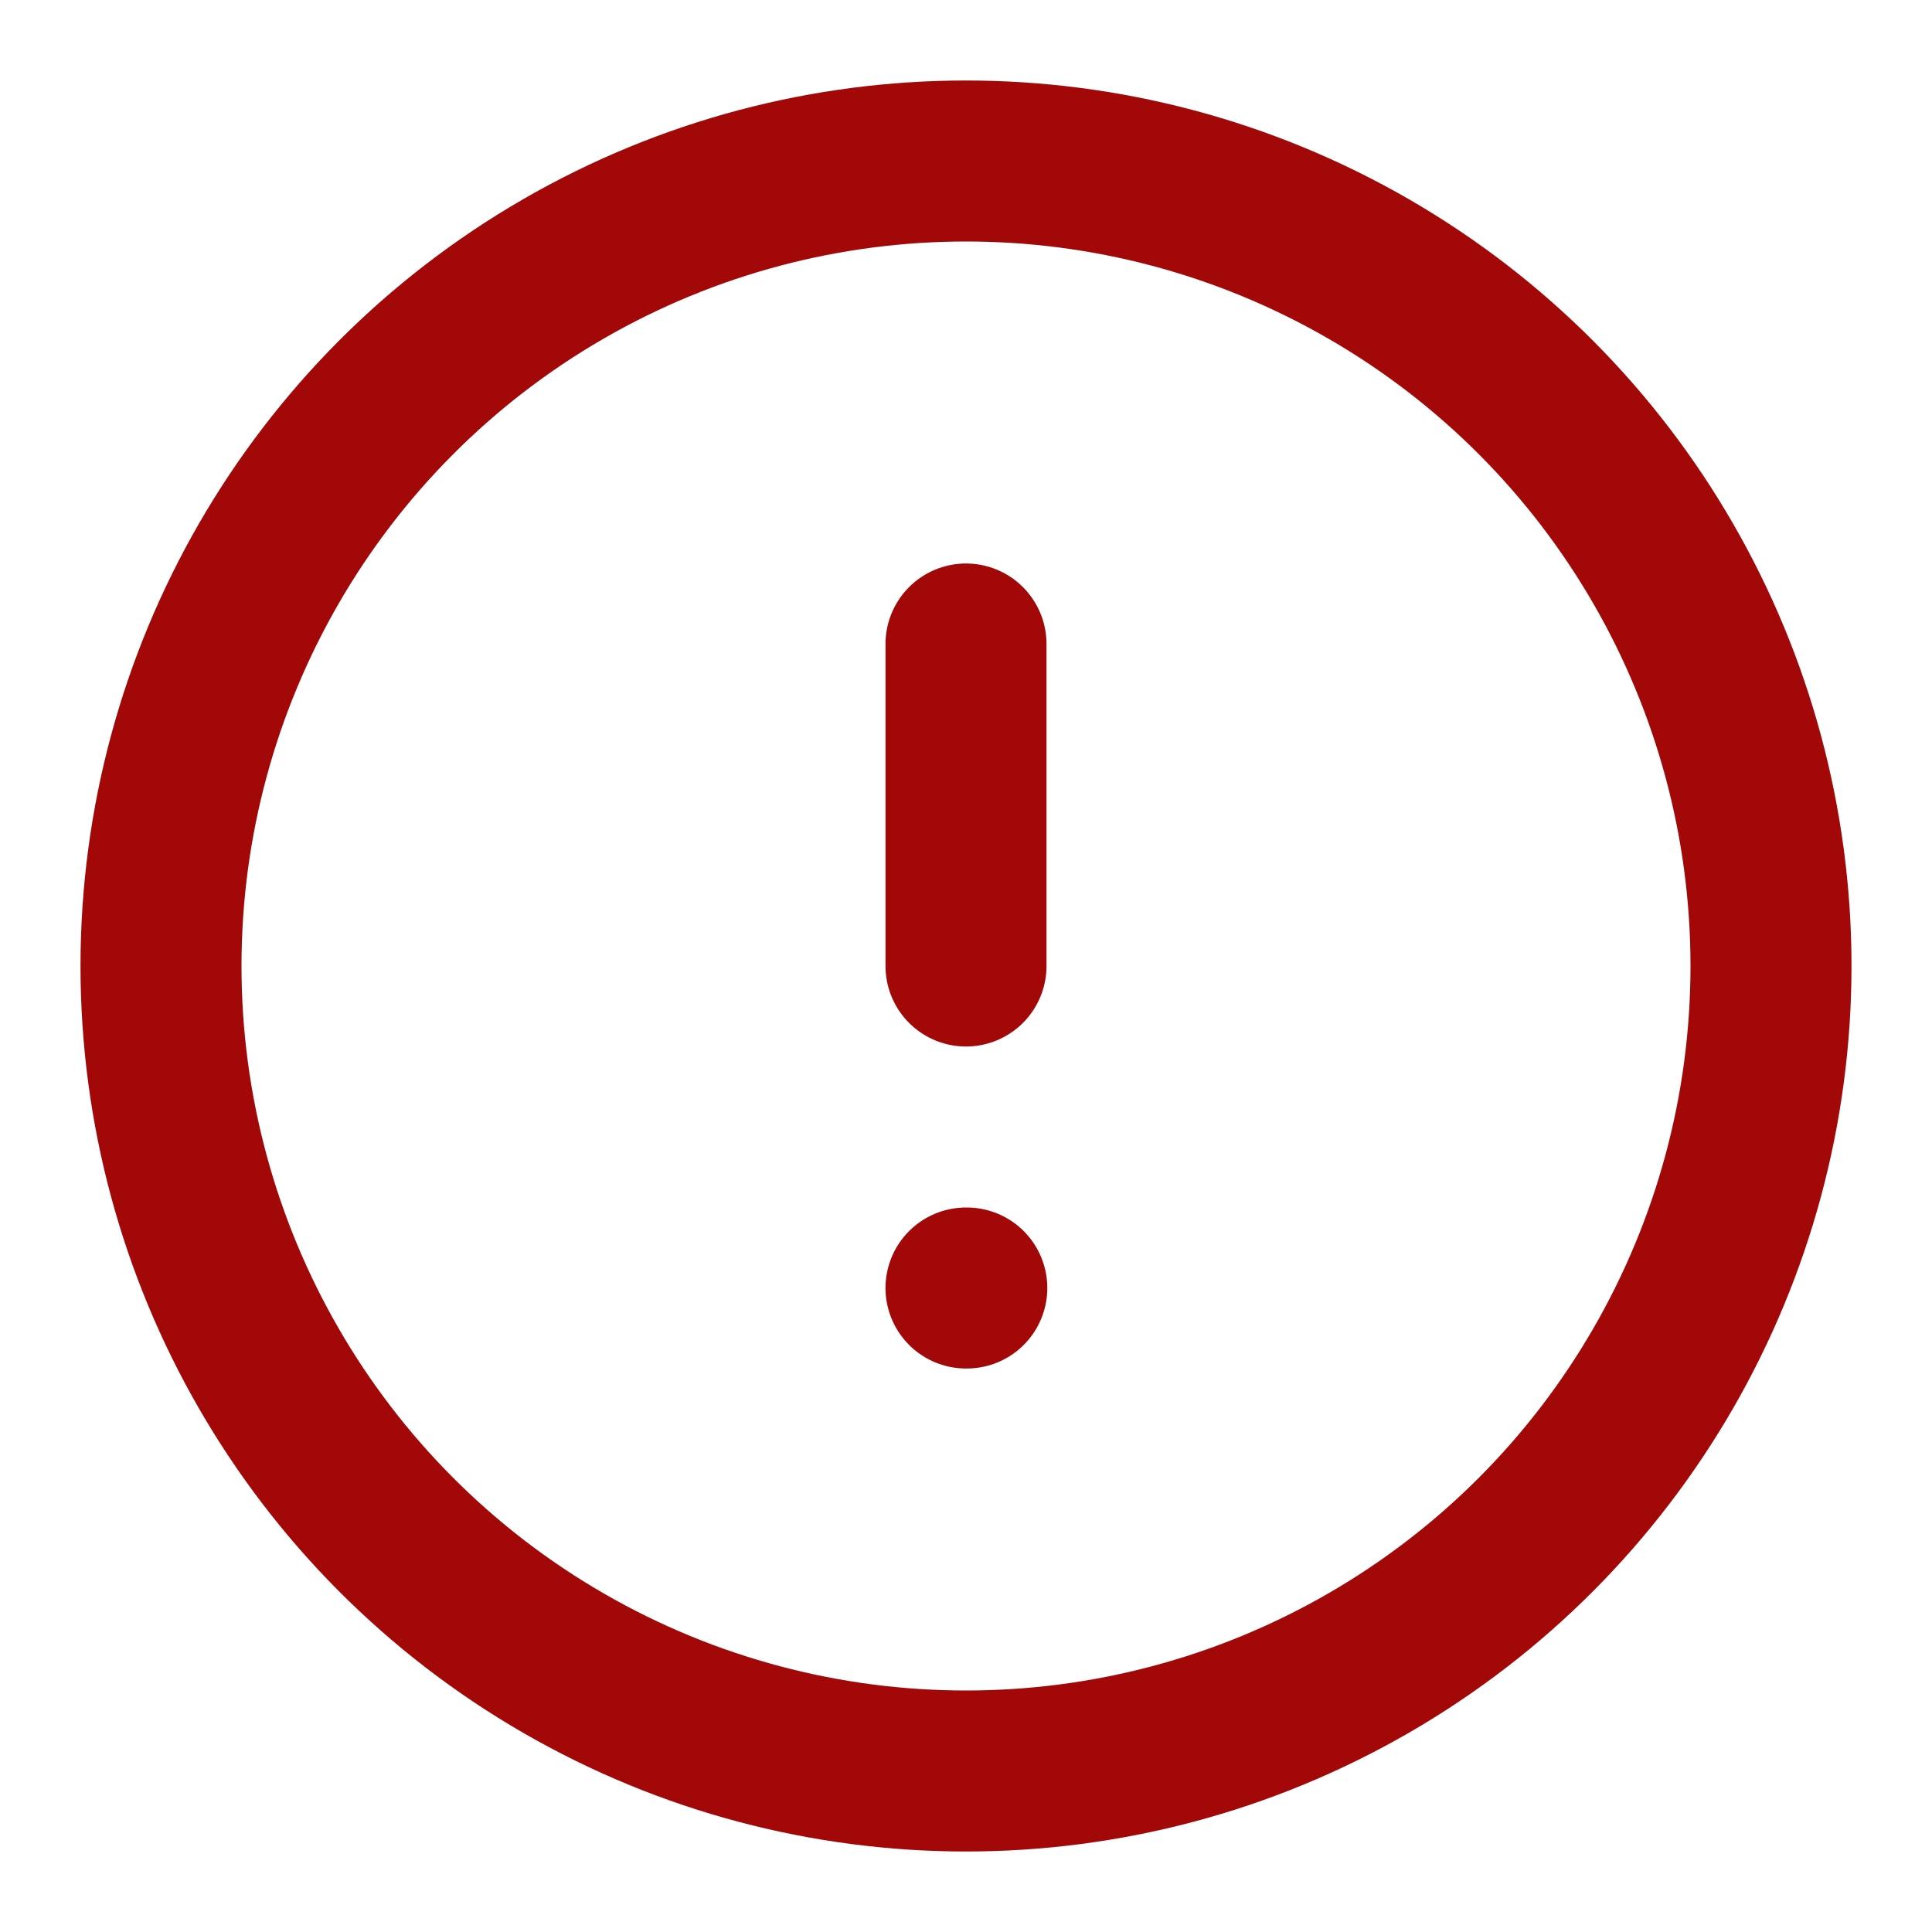 <svg xmlns="http://www.w3.org/2000/svg" width="24" height="24" viewBox="0 0 24 24" fill="none" stroke="#a20808" stroke-width="2" stroke-linecap="round" stroke-linejoin="round" class="feather feather-alert-circle"><circle cx="12" cy="12" r="10"></circle><line x1="12" y1="8" x2="12" y2="12"></line><line x1="12" y1="16" x2="12.01" y2="16"></line></svg>